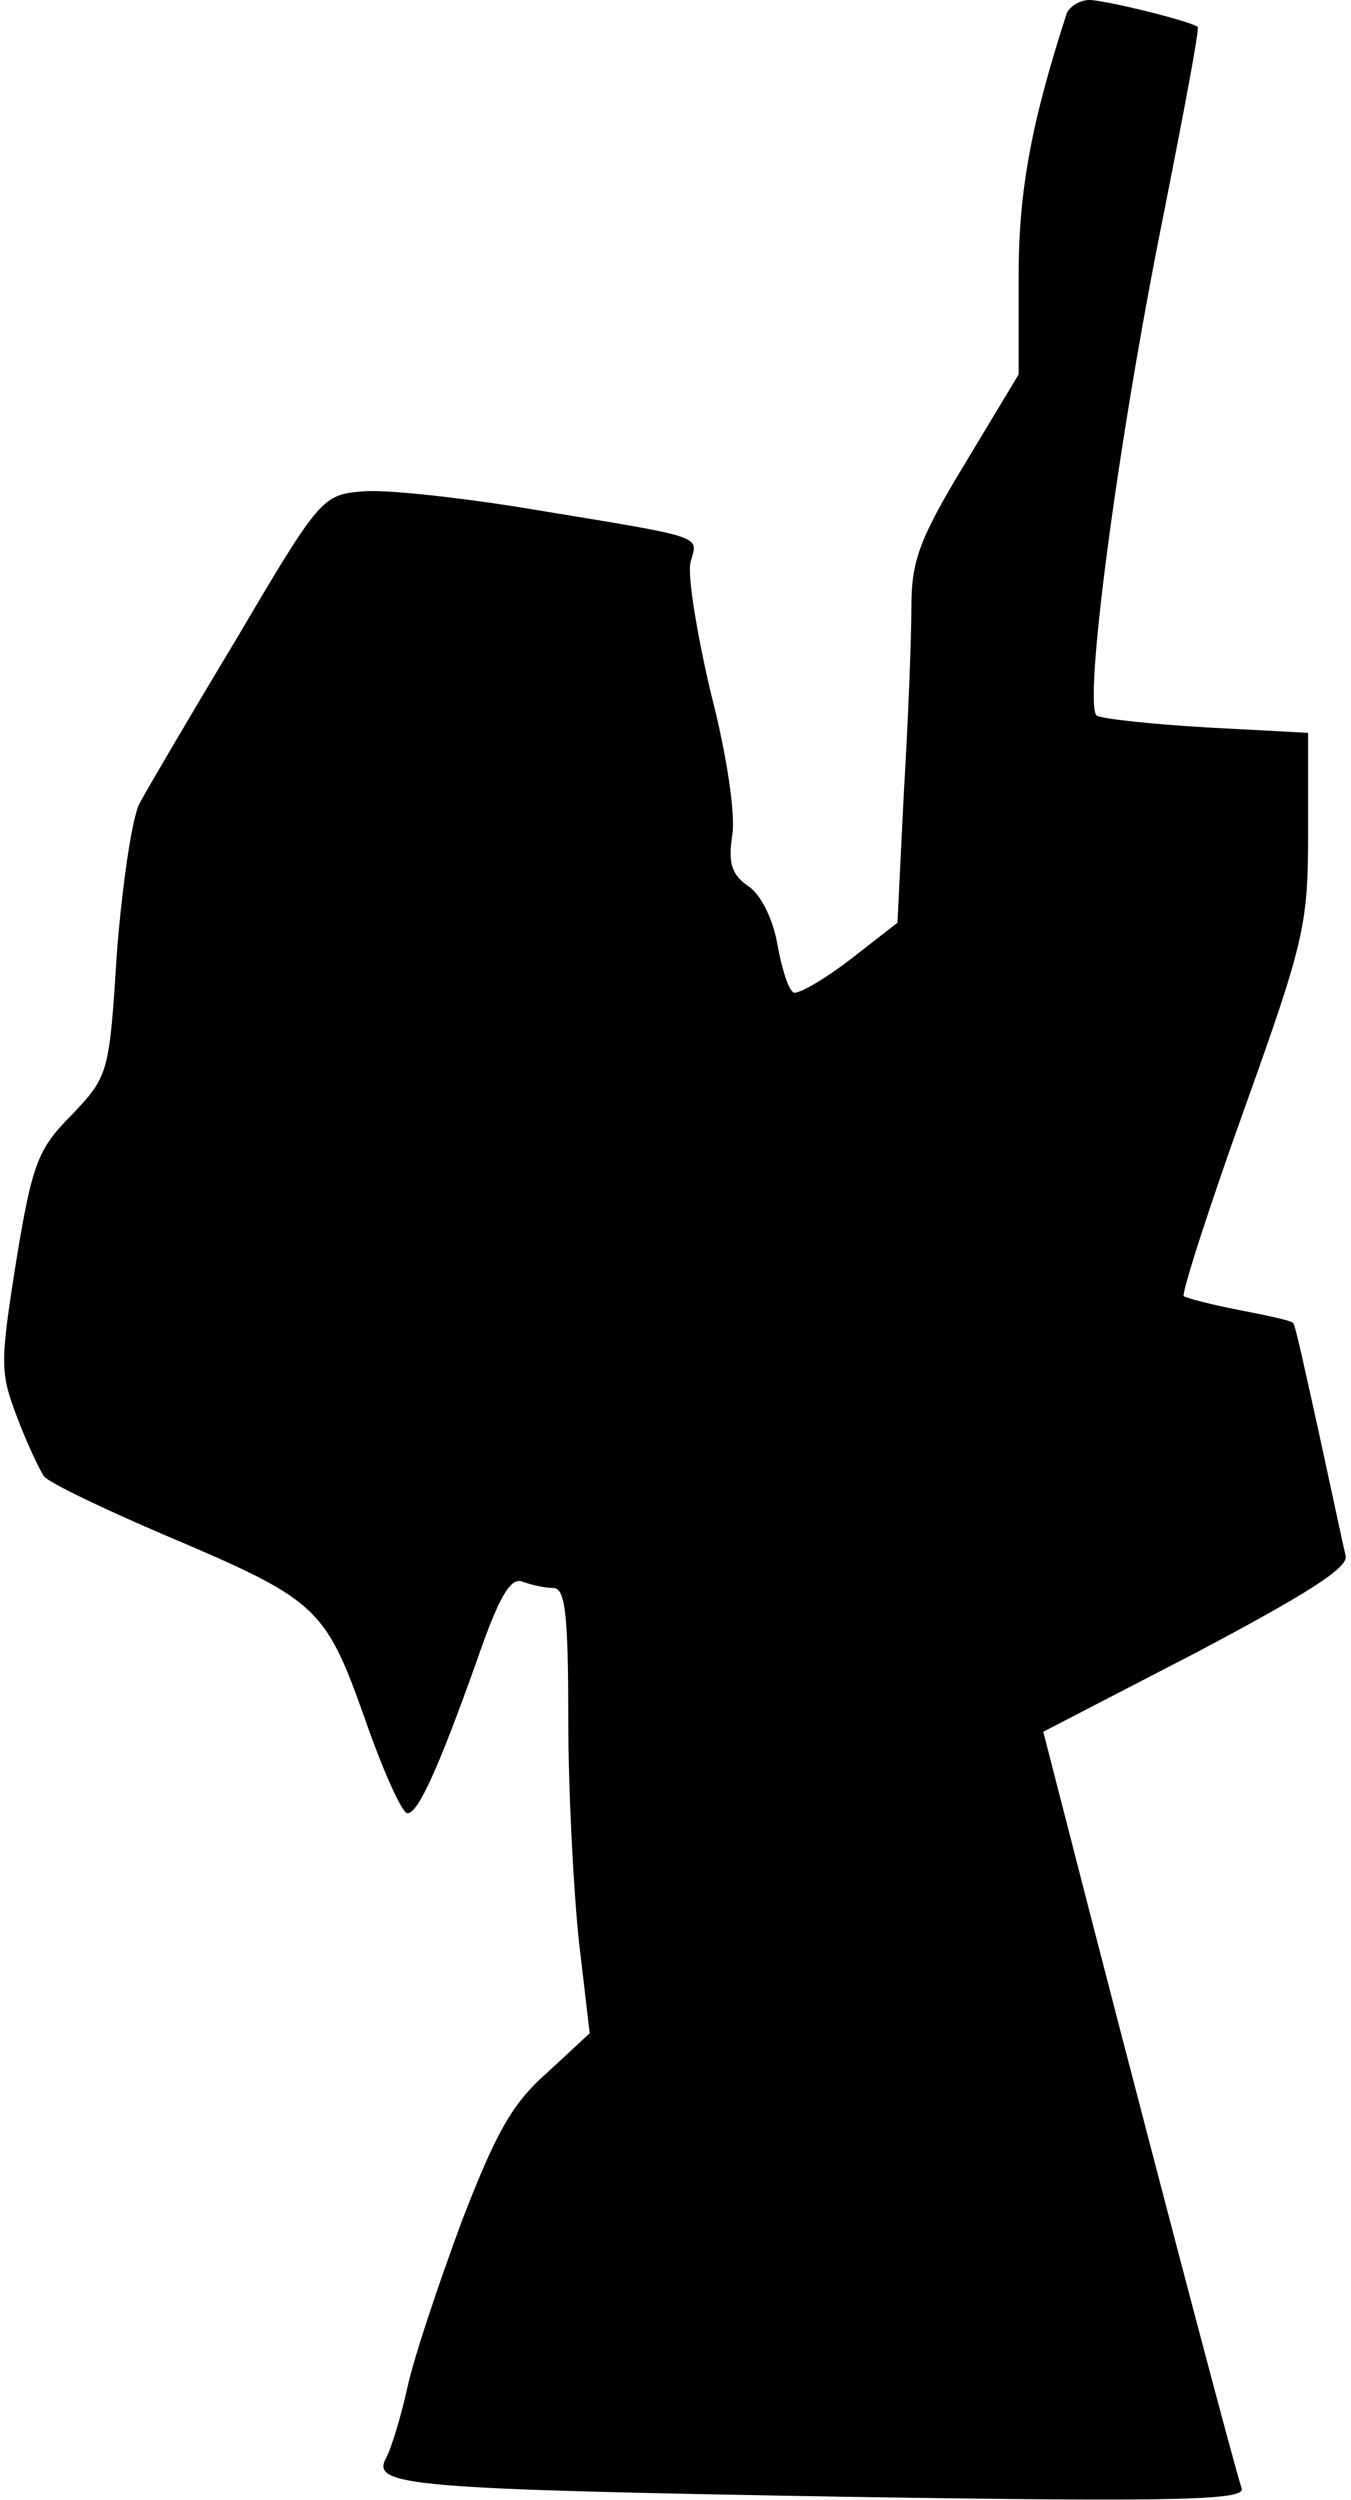 <?xml version="1.0" standalone="no"?>
<!DOCTYPE svg PUBLIC "-//W3C//DTD SVG 20010904//EN"
 "http://www.w3.org/TR/2001/REC-SVG-20010904/DTD/svg10.dtd">
<svg version="1.0" xmlns="http://www.w3.org/2000/svg"
 width="126pt" height="233pt" viewBox="0 0 126 233"
 preserveAspectRatio="xMidYMid meet">
<g transform="translate(0,233) scale(0.1,-0.1)"
fill="#000000" stroke="none">
<path fill="#000000" stroke="none" d="M995 2318 c-33 -102 -45 -165 -45 -246
l0 -91 -50 -83 c-43 -71 -50 -91 -50 -134 0 -28 -3 -106 -7 -172 l-6 -122 -45
-35 c-25 -19 -48 -32 -52 -30 -5 3 -11 23 -15 45 -4 23 -15 46 -27 54 -16 11
-19 22 -15 48 3 19 -5 74 -20 132 -13 55 -22 110 -19 122 7 26 18 22 -164 52
-58 9 -122 16 -142 14 -37 -3 -40 -6 -116 -135 -44 -73 -85 -143 -92 -156 -7
-14 -16 -76 -21 -139 -7 -113 -8 -115 -42 -151 -32 -32 -37 -46 -52 -137 -15
-95 -15 -103 1 -145 9 -24 21 -49 25 -55 5 -6 55 -30 111 -54 144 -61 151 -67
188 -171 17 -49 35 -89 40 -89 10 0 29 42 65 143 20 58 31 77 42 73 8 -3 21
-6 29 -6 11 0 14 -23 14 -122 0 -68 5 -161 10 -208 l10 -85 -40 -37 c-33 -29
-48 -57 -80 -140 -21 -57 -44 -125 -50 -153 -6 -27 -15 -57 -20 -66 -14 -26
21 -29 429 -36 316 -5 373 -3 369 8 -5 14 -61 225 -141 534 l-44 171 143 74
c102 54 142 79 139 90 -2 8 -13 60 -25 115 -12 54 -22 101 -24 102 -1 2 -24 7
-50 12 -26 5 -49 11 -52 13 -2 3 23 81 56 173 57 159 60 173 60 260 l0 92 -94
5 c-51 3 -98 8 -103 11 -13 8 19 253 62 466 19 96 34 175 32 176 -9 6 -87 25
-101 25 -9 0 -18 -6 -21 -12z"/>
</g>
</svg>
